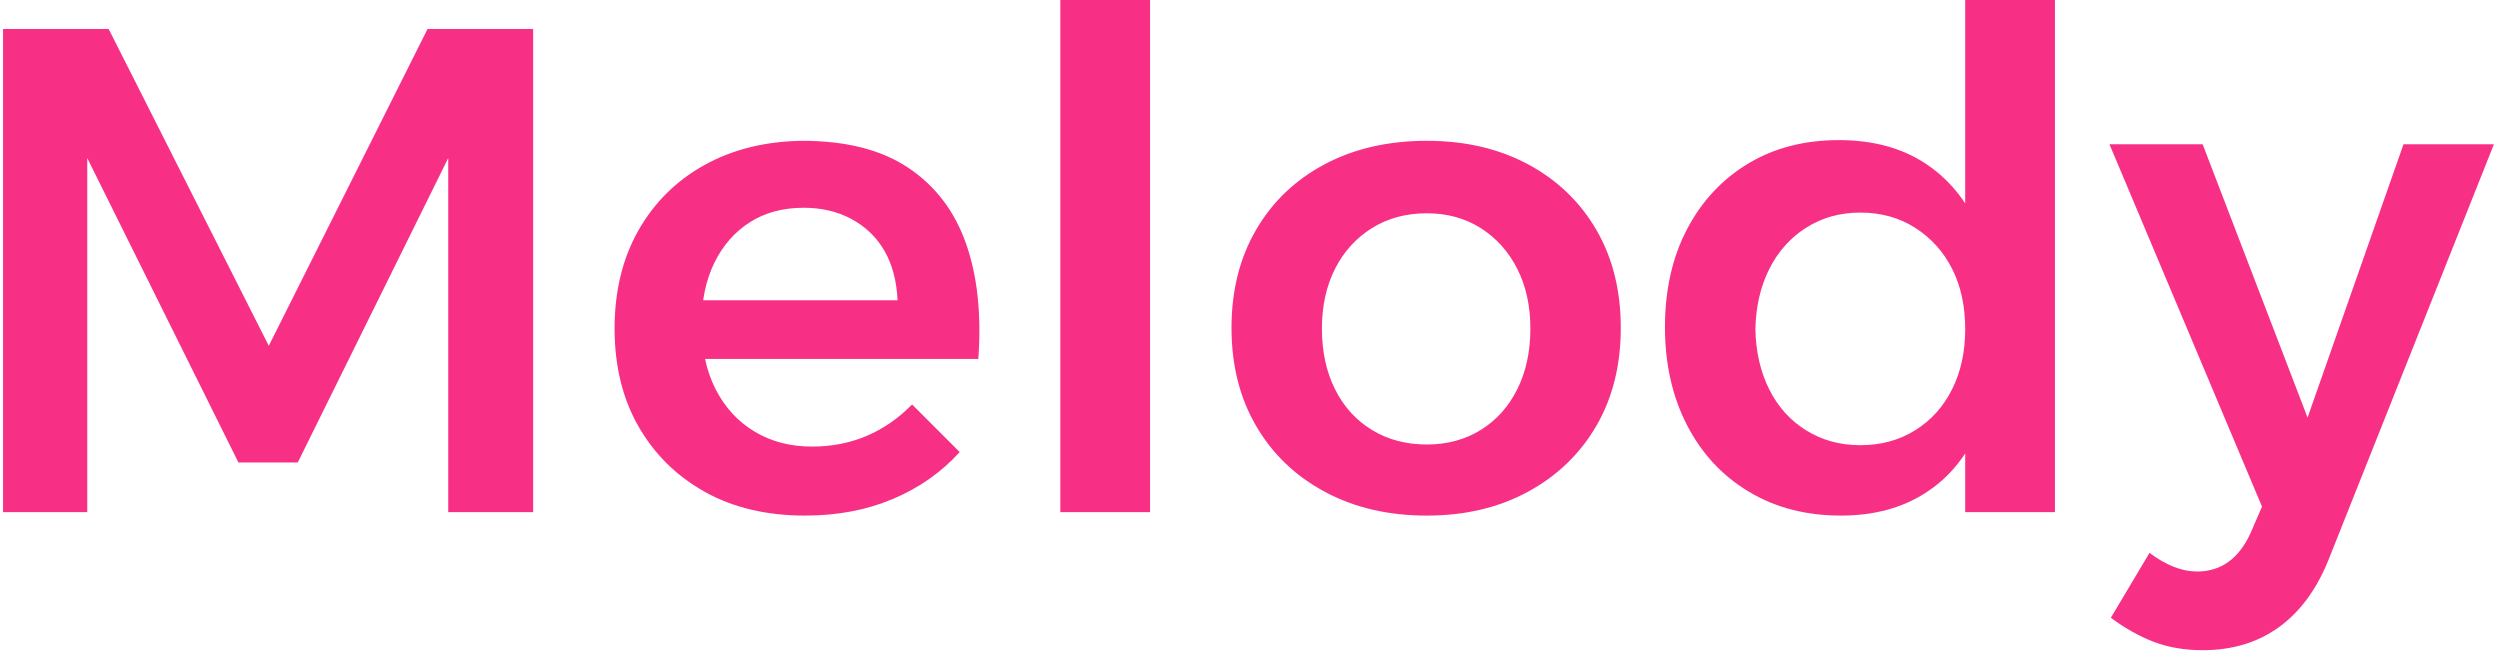 <svg xmlns="http://www.w3.org/2000/svg" version="1.1" xmlns:xlink="http://www.w3.org/1999/xlink" xmlns:svgjs="http://svgjs.dev/svgjs" width="1500" height="393" viewBox="0 0 1500 393"><g transform="matrix(1,0,0,1,-0.909,-1.443)"><svg viewBox="0 0 396 104" data-background-color="#000000" preserveAspectRatio="xMidYMid meet" height="393" width="1500" xmlns="http://www.w3.org/2000/svg" xmlns:xlink="http://www.w3.org/1999/xlink"><g id="tight-bounds" transform="matrix(1,0,0,1,0.24,0.382)"><svg viewBox="0 0 395.52 103.236" height="103.236" width="395.52"><g><svg viewBox="0 0 395.52 103.236" height="103.236" width="395.52"><g><svg viewBox="0 0 395.52 103.236" height="103.236" width="395.52"><g id="textblocktransform"><svg viewBox="0 0 395.52 103.236" height="103.236" width="395.52" id="textblock"><g><svg viewBox="0 0 395.52 103.236" height="103.236" width="395.52"><g transform="matrix(1,0,0,1,0,0)"><svg width="395.52" viewBox="4.3 -37.1 180.44 47.1" height="103.236" data-palette-color="#f73086"><g class="wordmark-text-0" data-fill-palette-color="primary" id="text-0"><path d="M4.3 0L4.3-35 11.95-35 23.55-12.05 35.05-35 42.7-35 42.7 0 36.55 0 36.55-25.65 25.65-3.6 21.35-3.6 10.4-25.65 10.4 0 4.3 0ZM53.95-15.35L69.1-15.35Q69-17.45 68.15-18.93 67.3-20.4 65.77-21.23 64.25-22.05 62.3-22.05L62.3-22.05Q60.05-22.05 58.4-21 56.75-19.95 55.82-18.05 54.9-16.15 54.9-13.65L54.9-13.65Q54.9-10.9 55.92-8.9 56.95-6.9 58.75-5.83 60.55-4.75 62.9-4.75L62.9-4.75Q67.15-4.75 70.15-7.8L70.15-7.8 73.6-4.35Q71.6-2.15 68.75-0.95 65.9 0.25 62.4 0.25L62.4 0.25Q58.2 0.25 55.12-1.48 52.05-3.2 50.32-6.23 48.6-9.25 48.6-13.3L48.6-13.3Q48.6-17.35 50.32-20.4 52.05-23.45 55.12-25.15 58.2-26.85 62.2-26.9L62.2-26.9Q66.95-26.9 69.87-24.95 72.8-23 74.05-19.48 75.3-15.95 74.95-11.1L74.95-11.1 53.95-11.1 53.95-15.35ZM80.89 0L80.89-37.1 87.39-37.1 87.39 0 80.89 0ZM107.44-26.9L107.44-26.9Q111.59-26.9 114.77-25.2 117.94-23.5 119.72-20.45 121.49-17.4 121.49-13.35L121.49-13.35Q121.49-9.3 119.72-6.25 117.94-3.2 114.77-1.48 111.59 0.25 107.44 0.25L107.44 0.25Q103.24 0.25 100.04-1.48 96.84-3.2 95.07-6.25 93.29-9.3 93.29-13.35L93.29-13.35Q93.29-17.4 95.07-20.45 96.84-23.5 100.04-25.2 103.24-26.9 107.44-26.9ZM107.44-21.65L107.44-21.65Q105.19-21.65 103.47-20.58 101.74-19.5 100.79-17.63 99.84-15.75 99.84-13.3L99.84-13.3Q99.84-10.8 100.79-8.9 101.74-7 103.47-5.95 105.19-4.9 107.44-4.9L107.44-4.9Q109.64-4.9 111.34-5.95 113.04-7 113.99-8.9 114.94-10.8 114.94-13.3L114.94-13.3Q114.94-15.75 113.99-17.63 113.04-19.5 111.34-20.58 109.64-21.65 107.44-21.65ZM137.29-26.95L137.29-26.95Q140.94-26.95 143.49-25.3 146.04-23.65 147.39-20.63 148.74-17.6 148.69-13.35L148.69-13.35Q148.74-9.15 147.42-6.08 146.09-3 143.54-1.38 140.99 0.25 137.44 0.25L137.44 0.25Q133.64 0.25 130.77-1.48 127.89-3.2 126.29-6.3 124.69-9.4 124.69-13.4L124.69-13.4Q124.69-17.45 126.29-20.5 127.89-23.55 130.72-25.25 133.54-26.95 137.29-26.95ZM138.84-21.7L138.84-21.7Q136.64-21.7 134.91-20.6 133.19-19.5 132.24-17.6 131.29-15.7 131.24-13.25L131.24-13.25Q131.29-10.8 132.24-8.9 133.19-7 134.91-5.93 136.64-4.85 138.84-4.85L138.84-4.85Q141.09-4.85 142.81-5.93 144.54-7 145.49-8.9 146.44-10.8 146.44-13.25L146.44-13.25Q146.44-15.75 145.49-17.63 144.54-19.5 142.81-20.6 141.09-21.7 138.84-21.7ZM146.44 0L146.44-37.1 152.94-37.1 152.94 0 146.44 0ZM184.74-26.65L172.74 3.5Q171.44 6.7 169.14 8.35 166.84 10 163.64 10L163.64 10Q161.69 10 160.11 9.4 158.54 8.8 156.99 7.65L156.99 7.65 159.79 2.95Q161.59 4.3 163.24 4.3L163.24 4.3Q164.54 4.3 165.51 3.6 166.49 2.9 167.14 1.45L167.14 1.45 167.94-0.4 156.89-26.65 163.64-26.65 171.24-6.85 178.19-26.65 184.74-26.65Z" fill="#f73086" data-fill-palette-color="primary"></path></g></svg></g></svg></g></svg></g></svg></g><g></g></svg></g><defs></defs></svg><rect width="395.52" height="103.236" fill="none" stroke="none" visibility="hidden"></rect></g></svg></g></svg>